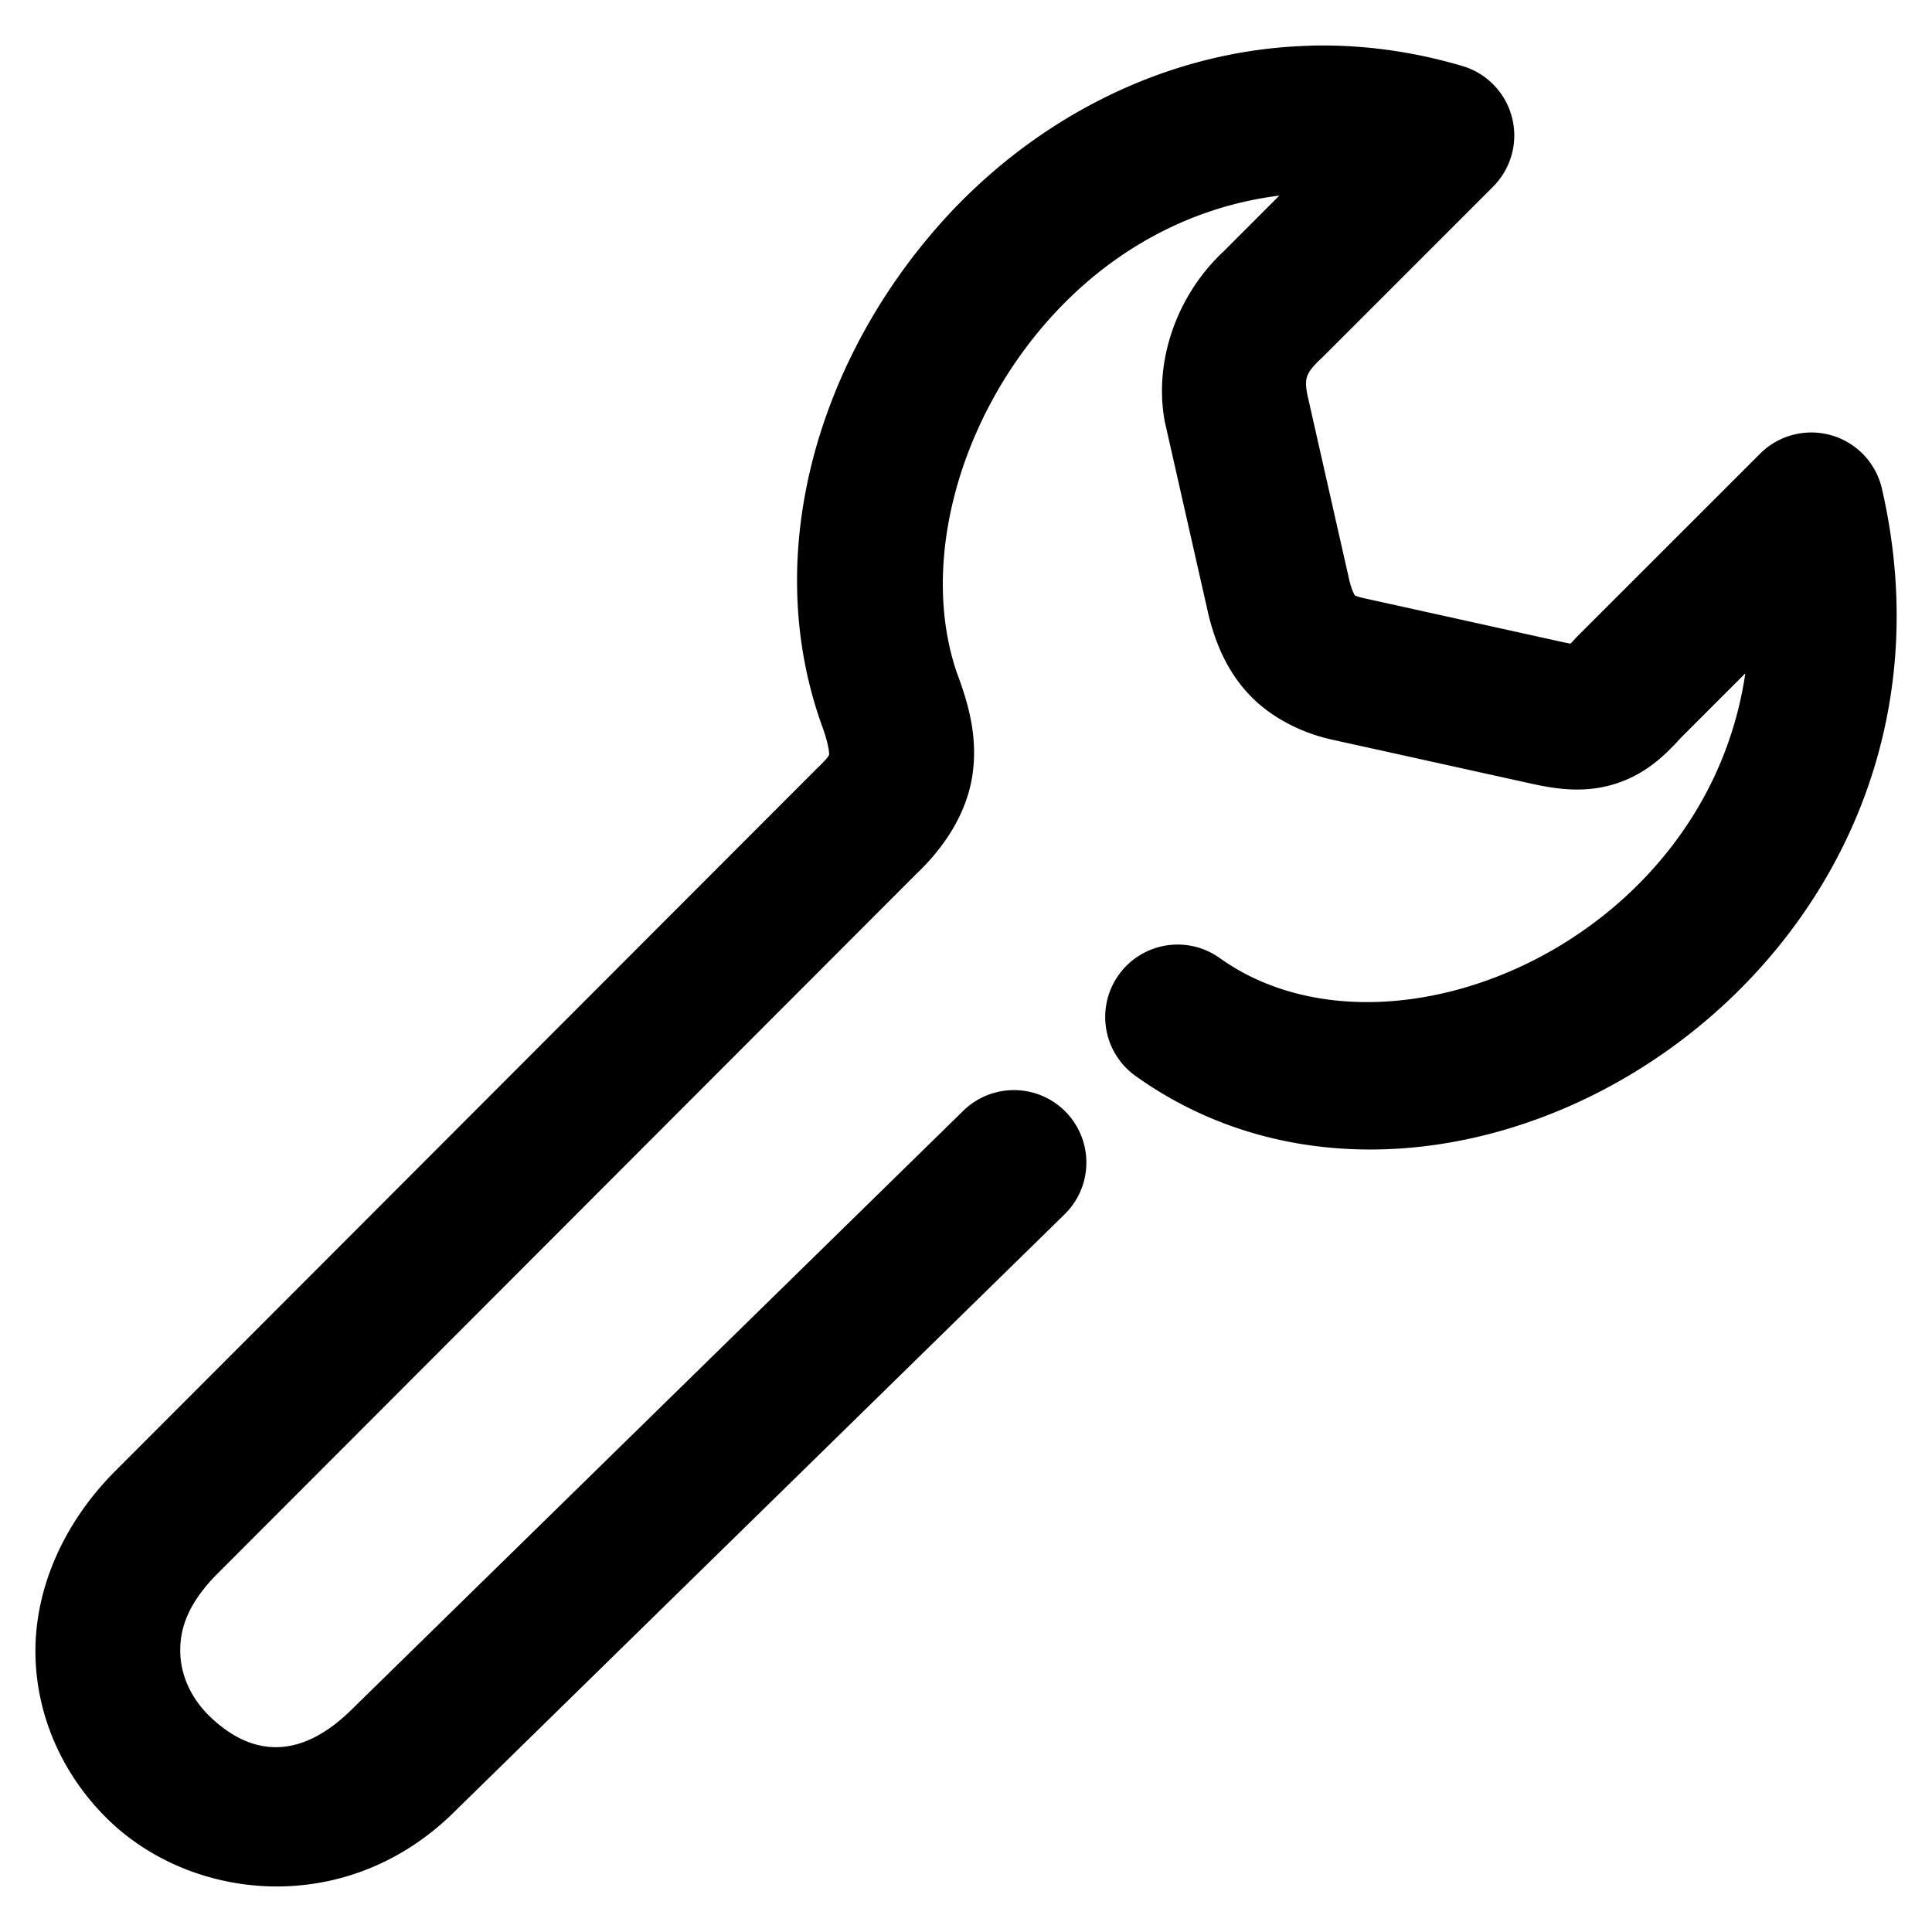 <svg xmlns="http://www.w3.org/2000/svg" width="48" height="48">
	<path d="m 32.55,1.136 c -3.674,0.098 -6.948,1.897 -9.195,4.428 -2.996,3.375 -4.446,8.119 -2.969,12.365 a 1.8,1.8 0 0 0 0.014,0.041 c 0.203,0.54 0.2,0.758 0.199,0.764 -7.86e-4,0.005 0.04,0.034 -0.301,0.357 a 1.8,1.8 0 0 0 -0.035,0.035 L 2.872,36.538 c -1.362,1.363 -2.034,3.046 -1.99,4.631 0.044,1.585 0.748,3.008 1.801,4.035 2.105,2.055 5.963,2.455 8.635,-0.219 L 26.45,30.169 a 1.8,1.8 0 0 0 0.027,-2.545 1.8,1.8 0 0 0 -2.545,-0.027 L 8.784,42.427 a 1.8,1.8 0 0 0 -0.014,0.014 c -1.461,1.462 -2.691,1.049 -3.572,0.189 -0.44,-0.43 -0.703,-0.991 -0.719,-1.561 -0.016,-0.569 0.161,-1.209 0.938,-1.986 L 22.774,21.704 c 0.681,-0.646 1.243,-1.49 1.385,-2.443 0.141,-0.954 -0.099,-1.782 -0.389,-2.555 l 0.014,0.041 c -0.941,-2.706 0.017,-6.264 2.264,-8.795 1.502,-1.692 3.483,-2.811 5.736,-3.092 l -1.381,1.383 c -1.121,1.041 -1.748,2.669 -1.467,4.217 a 1.8,1.8 0 0 0 0.016,0.074 l 1.061,4.686 a 1.8,1.8 0 0 0 0.004,0.02 c 0.159,0.668 0.431,1.364 0.959,1.953 0.528,0.589 1.268,0.973 2.002,1.156 a 1.8,1.8 0 0 0 0.047,0.012 l 5.014,1.107 c 0.655,0.145 1.366,0.247 2.135,-0.008 0.769,-0.255 1.248,-0.754 1.625,-1.172 l -0.064,0.068 1.627,-1.627 c -0.986,6.707 -8.896,10.051 -13.057,7.074 a 1.8,1.8 0 0 0 -2.51,0.416 1.8,1.8 0 0 0 0.416,2.512 c 7.938,5.679 21.291,-2.619 18.545,-14.59 a 1.8,1.8 0 0 0 -3.027,-0.869 l -4.539,4.537 a 1.8,1.8 0 0 0 -0.064,0.068 c -0.263,0.291 -0.264,0.224 -0.084,0.164 0.18,-0.06 0.194,0.003 -0.225,-0.09 l -4.979,-1.1 c -0.19,-0.05 -0.185,-0.068 -0.18,-0.062 0.005,0.006 -0.062,-0.086 -0.133,-0.365 l -0.002,-0.01 -1.041,-4.602 c -0.076,-0.417 -0.05,-0.541 0.371,-0.932 a 1.8,1.8 0 0 0 0.047,-0.047 l 4.195,-4.195 a 1.8,1.8 0 0 0 -0.762,-2.998 c -1.29,-0.381 -2.559,-0.538 -3.783,-0.506 z" fill="#000000"/>
</svg>

